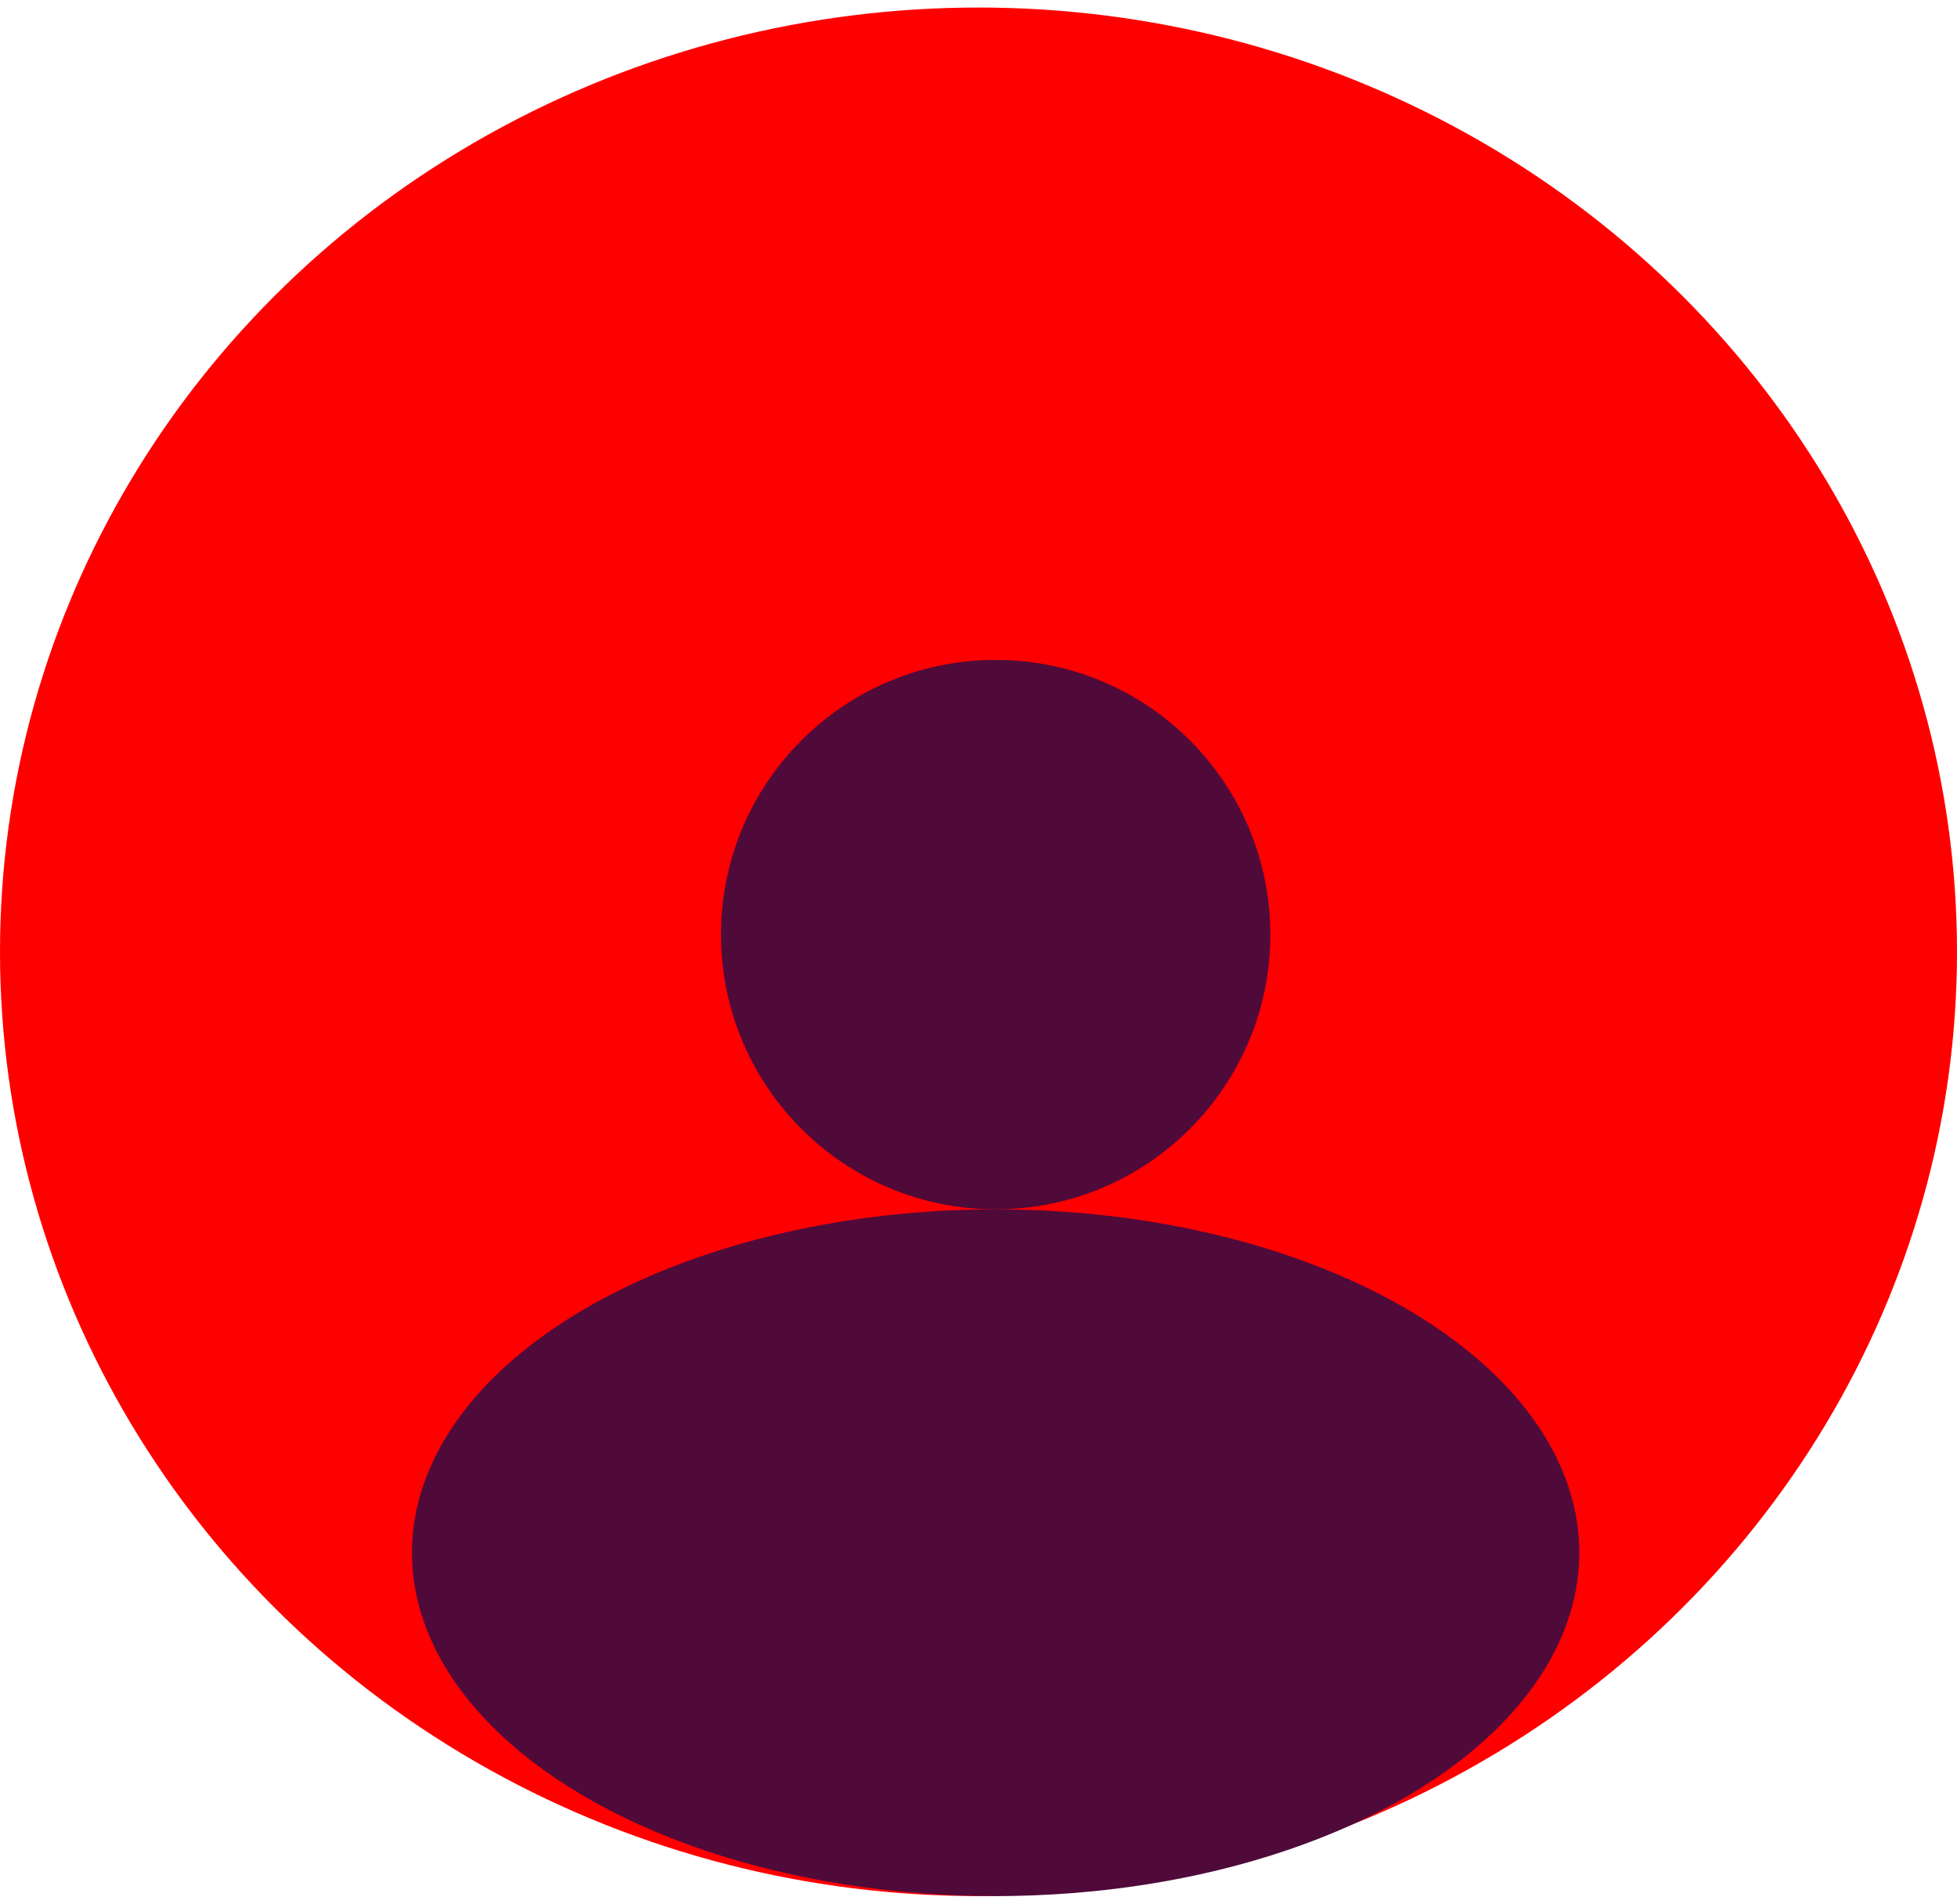 <svg width="73" height="71" viewBox="0 0 73 71" fill="none" xmlns="http://www.w3.org/2000/svg">
<ellipse cx="36.5" cy="35.5" rx="36.5" ry="35.219" fill="#FF0000"/>
<circle cx="37.14" cy="34.859" r="10.246" fill="#4F0A3A"/>
<ellipse cx="37.139" cy="57.912" rx="21.772" ry="12.807" fill="#4F0A3A"/>
</svg>
